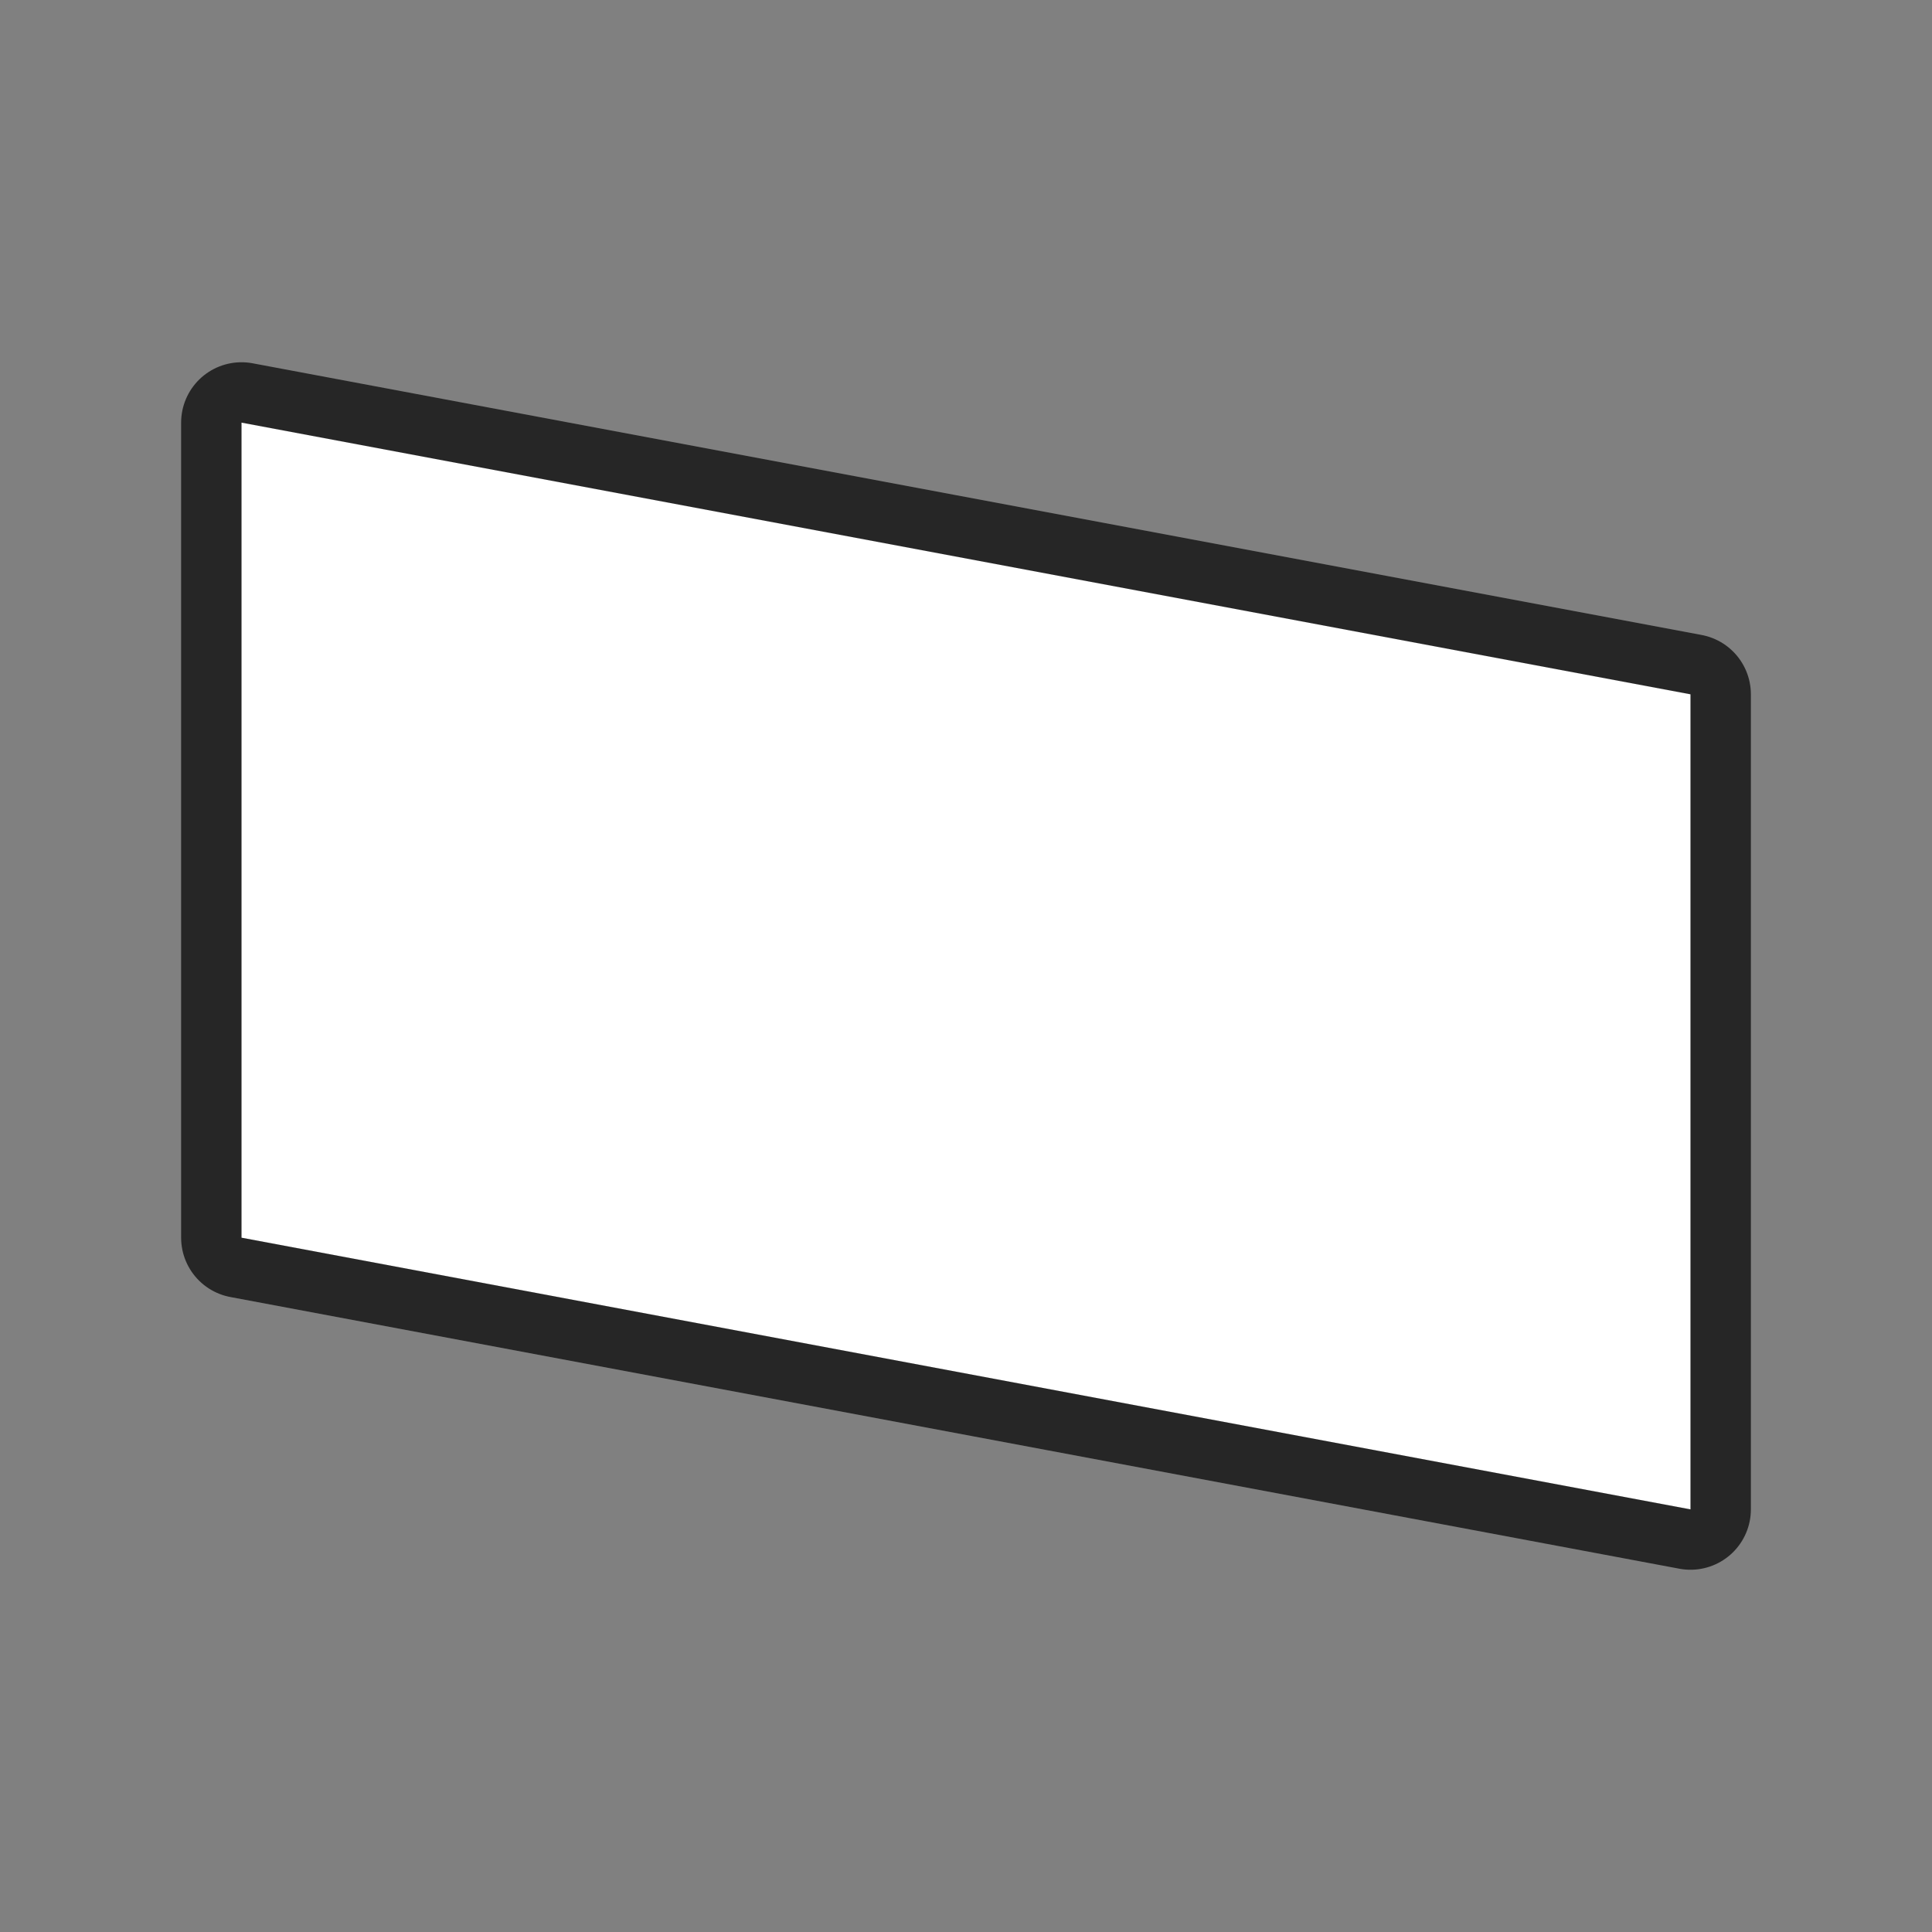 <svg xmlns="http://www.w3.org/2000/svg" viewBox="0 0 32 32"><rect x="0" y="0" width="32" height="32" fill="#808080" stroke="none"/><path style="fill:#000;stroke:#000;opacity:.7;stroke-width:2;stroke-miterlimit:4;stroke-dasharray:none;stroke-linejoin:round" fill="#232629" d="M4 7v13.5L28 25V11.5z"/><path d="M4 7v13.5L28 25V11.5z" fill="#232629" style="fill:#fff"/></svg>
